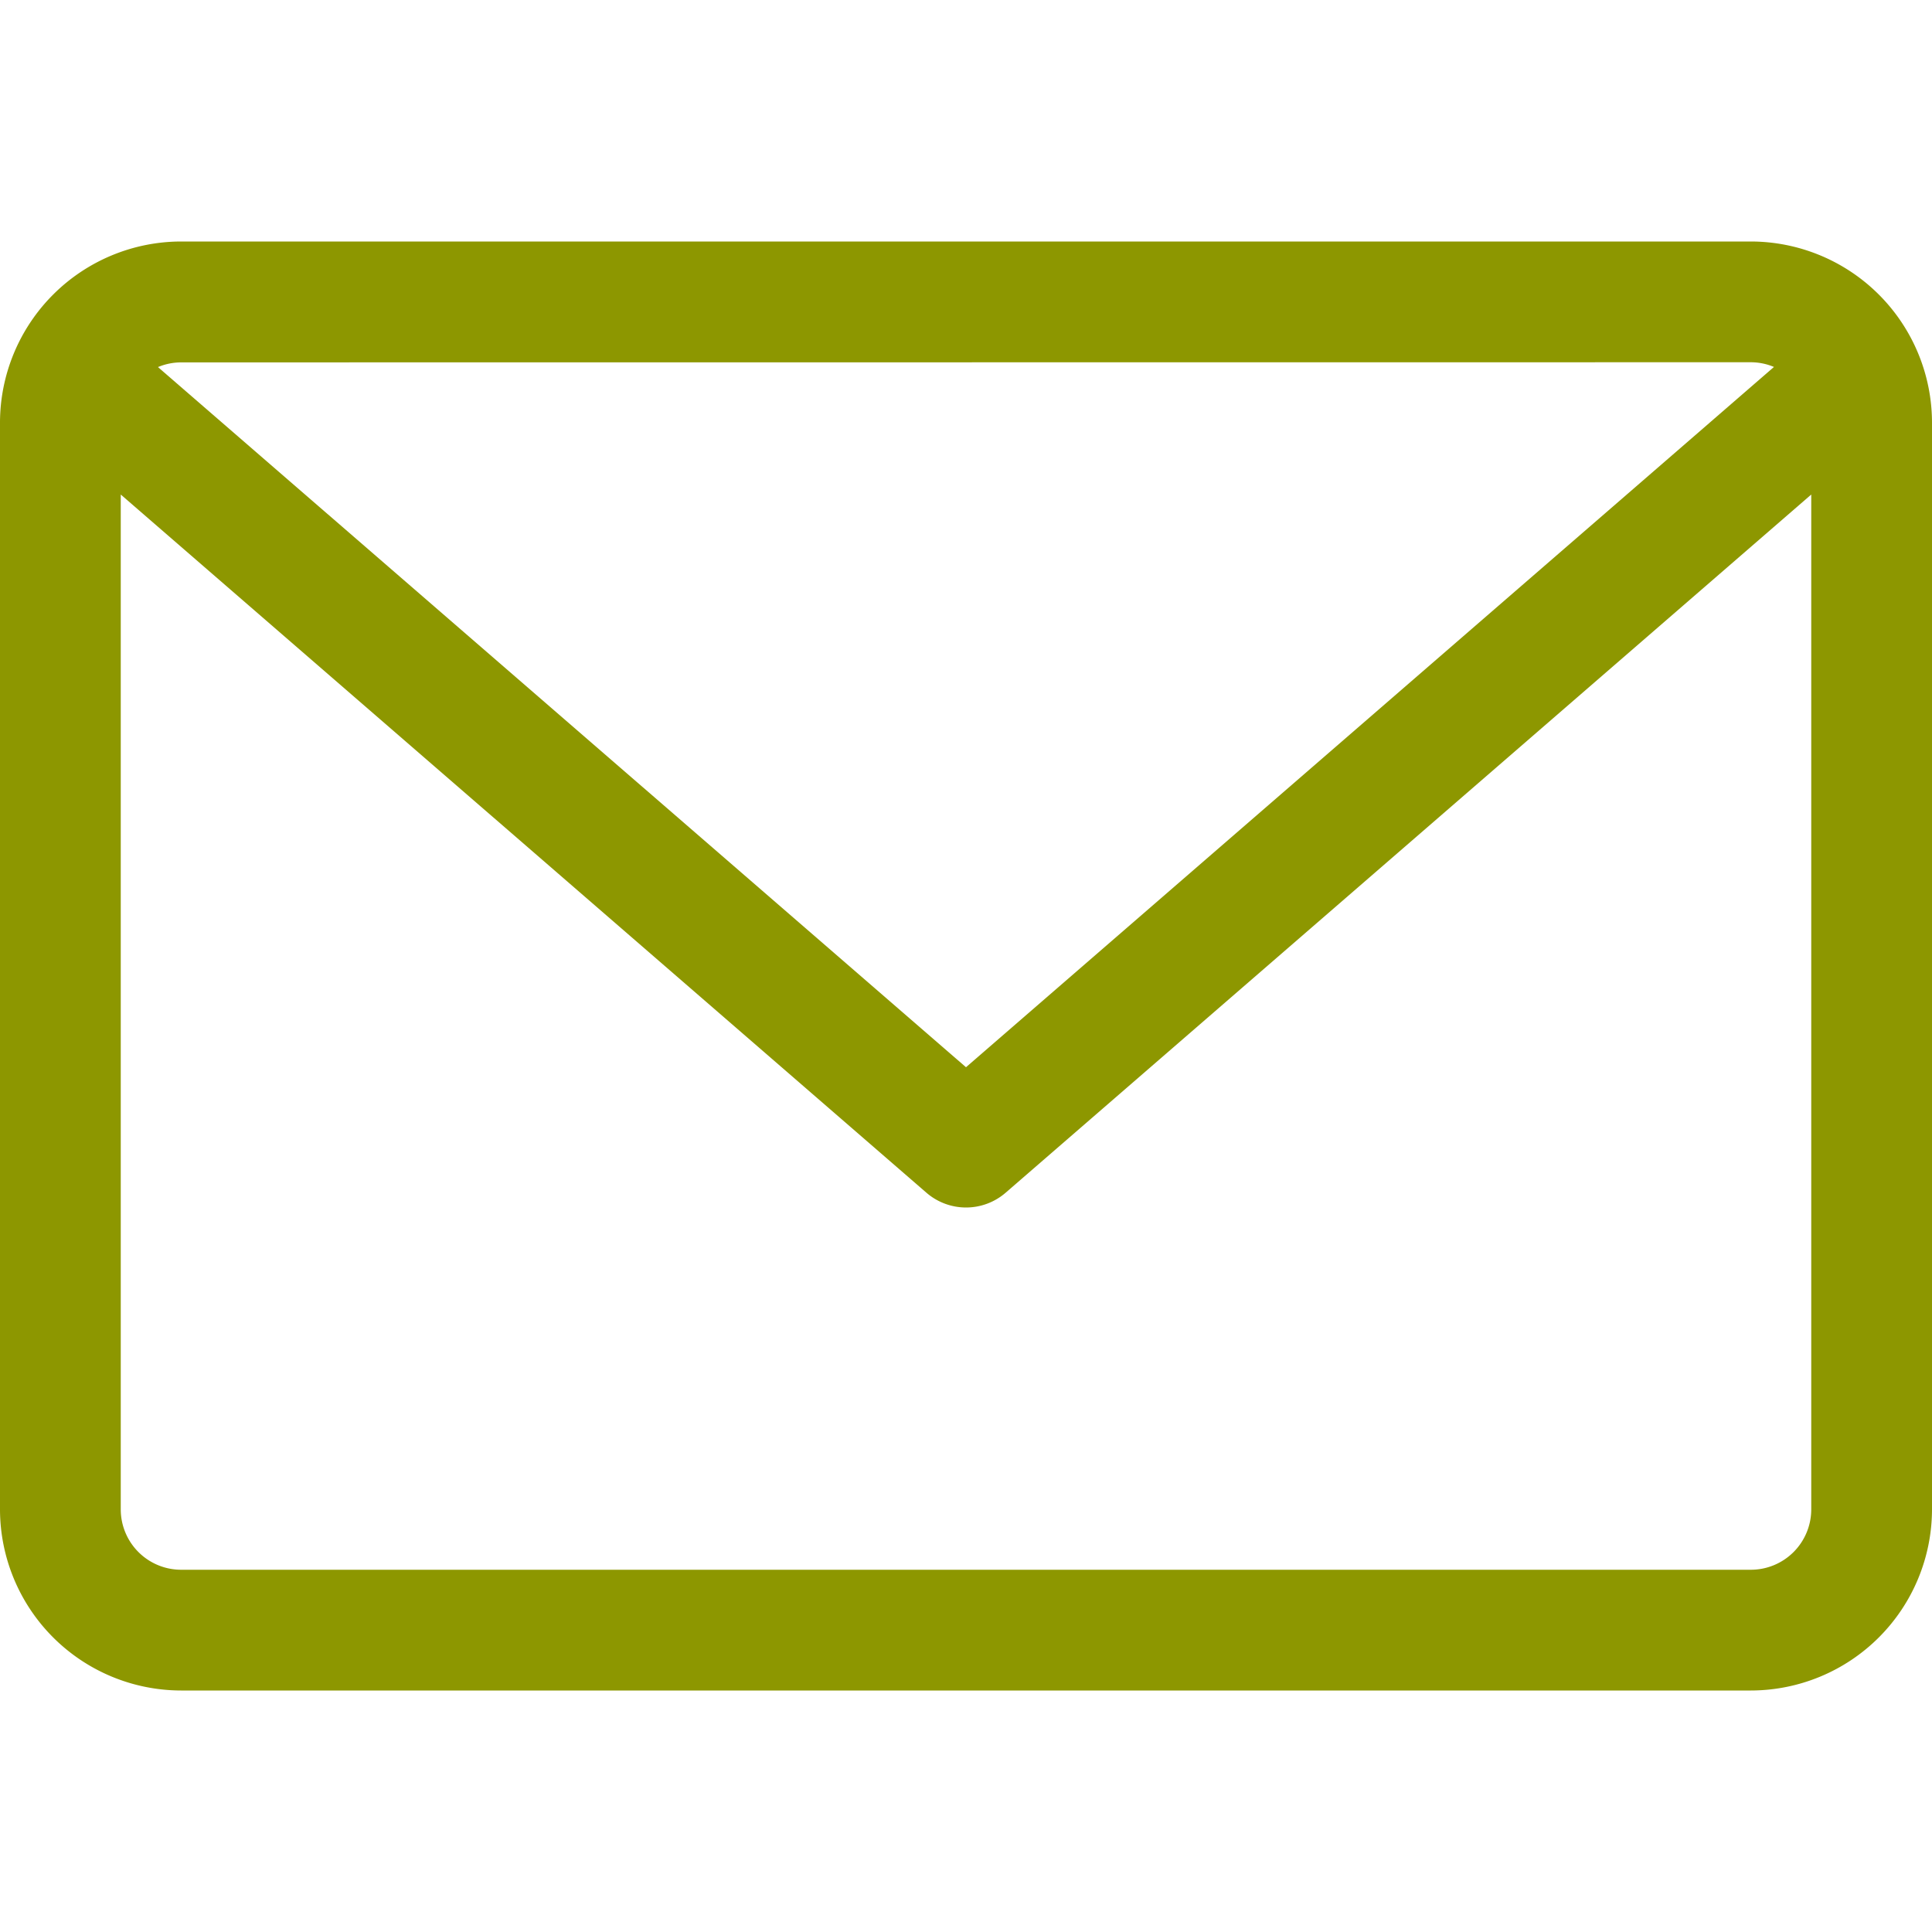 <svg xmlns="http://www.w3.org/2000/svg" xmlns:xlink="http://www.w3.org/1999/xlink" width="30" height="30" viewBox="0 0 30 30">
  <defs>
    <clipPath id="clip-path">
      <rect id="Rectangle_32" data-name="Rectangle 32" width="30" height="30" transform="translate(1202 92)" fill="#8d9700"/>
    </clipPath>
  </defs>
  <g id="Mask_Group_16" data-name="Mask Group 16" transform="translate(-1202 -92)" clip-path="url(#clip-path)">
    <path id="email" d="M27.187,3.75H2.813A2.816,2.816,0,0,0,0,6.563V23.437A2.816,2.816,0,0,0,2.813,26.25H27.187A2.816,2.816,0,0,0,30,23.437V6.563A2.816,2.816,0,0,0,27.187,3.75Zm0,1.875a.932.932,0,0,1,.359.073L15,16.572,2.453,5.7a.933.933,0,0,1,.359-.073Zm0,18.75H2.813a.938.938,0,0,1-.938-.938V7.679L14.386,18.521a.939.939,0,0,0,1.229,0L28.125,7.679V23.437A.938.938,0,0,1,27.187,24.375Z" transform="translate(1202 92)" fill="#8d9700"/>
  </g>
</svg>
